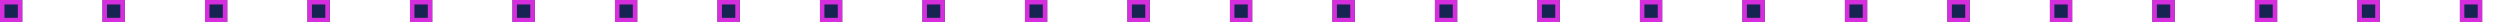 <svg xmlns="http://www.w3.org/2000/svg" xmlns:xlink="http://www.w3.org/1999/xlink" width="561" height="5" viewBox="0 0 561 5">
  <defs>
    <clipPath id="clip-path">
      <rect width="561" height="5" fill="none"/>
    </clipPath>
  </defs>
  <g id="Repeat_Grid_5" data-name="Repeat Grid 5" clip-path="url(#clip-path)">
    <g transform="translate(-522 -2150)">
      <g id="Rectangle_41" data-name="Rectangle 41" transform="translate(522 2150)" fill="#162452" stroke="#d72edd" stroke-width="1">
        <rect width="5" height="5" stroke="none"/>
        <rect x="0.5" y="0.5" width="4" height="4" fill="none"/>
      </g>
    </g>
    <g transform="translate(-499 -2150)">
      <g id="Rectangle_41-2" data-name="Rectangle 41" transform="translate(522 2150)" fill="#162452" stroke="#d72edd" stroke-width="1">
        <rect width="5" height="5" stroke="none"/>
        <rect x="0.5" y="0.5" width="4" height="4" fill="none"/>
      </g>
    </g>
    <g transform="translate(-476 -2150)">
      <g id="Rectangle_41-3" data-name="Rectangle 41" transform="translate(522 2150)" fill="#162452" stroke="#d72edd" stroke-width="1">
        <rect width="5" height="5" stroke="none"/>
        <rect x="0.5" y="0.5" width="4" height="4" fill="none"/>
      </g>
    </g>
    <g transform="translate(-453 -2150)">
      <g id="Rectangle_41-4" data-name="Rectangle 41" transform="translate(522 2150)" fill="#162452" stroke="#d72edd" stroke-width="1">
        <rect width="5" height="5" stroke="none"/>
        <rect x="0.5" y="0.5" width="4" height="4" fill="none"/>
      </g>
    </g>
    <g transform="translate(-430 -2150)">
      <g id="Rectangle_41-5" data-name="Rectangle 41" transform="translate(522 2150)" fill="#162452" stroke="#d72edd" stroke-width="1">
        <rect width="5" height="5" stroke="none"/>
        <rect x="0.5" y="0.5" width="4" height="4" fill="none"/>
      </g>
    </g>
    <g transform="translate(-407 -2150)">
      <g id="Rectangle_41-6" data-name="Rectangle 41" transform="translate(522 2150)" fill="#162452" stroke="#d72edd" stroke-width="1">
        <rect width="5" height="5" stroke="none"/>
        <rect x="0.5" y="0.5" width="4" height="4" fill="none"/>
      </g>
    </g>
    <g transform="translate(-384 -2150)">
      <g id="Rectangle_41-7" data-name="Rectangle 41" transform="translate(522 2150)" fill="#162452" stroke="#d72edd" stroke-width="1">
        <rect width="5" height="5" stroke="none"/>
        <rect x="0.5" y="0.5" width="4" height="4" fill="none"/>
      </g>
    </g>
    <g transform="translate(-361 -2150)">
      <g id="Rectangle_41-8" data-name="Rectangle 41" transform="translate(522 2150)" fill="#162452" stroke="#d72edd" stroke-width="1">
        <rect width="5" height="5" stroke="none"/>
        <rect x="0.5" y="0.5" width="4" height="4" fill="none"/>
      </g>
    </g>
    <g transform="translate(-338 -2150)">
      <g id="Rectangle_41-9" data-name="Rectangle 41" transform="translate(522 2150)" fill="#162452" stroke="#d72edd" stroke-width="1">
        <rect width="5" height="5" stroke="none"/>
        <rect x="0.5" y="0.5" width="4" height="4" fill="none"/>
      </g>
    </g>
    <g transform="translate(-315 -2150)">
      <g id="Rectangle_41-10" data-name="Rectangle 41" transform="translate(522 2150)" fill="#162452" stroke="#d72edd" stroke-width="1">
        <rect width="5" height="5" stroke="none"/>
        <rect x="0.5" y="0.5" width="4" height="4" fill="none"/>
      </g>
    </g>
    <g transform="translate(-292 -2150)">
      <g id="Rectangle_41-11" data-name="Rectangle 41" transform="translate(522 2150)" fill="#162452" stroke="#d72edd" stroke-width="1">
        <rect width="5" height="5" stroke="none"/>
        <rect x="0.5" y="0.5" width="4" height="4" fill="none"/>
      </g>
    </g>
    <g transform="translate(-269 -2150)">
      <g id="Rectangle_41-12" data-name="Rectangle 41" transform="translate(522 2150)" fill="#162452" stroke="#d72edd" stroke-width="1">
        <rect width="5" height="5" stroke="none"/>
        <rect x="0.5" y="0.5" width="4" height="4" fill="none"/>
      </g>
    </g>
    <g transform="translate(-246 -2150)">
      <g id="Rectangle_41-13" data-name="Rectangle 41" transform="translate(522 2150)" fill="#162452" stroke="#d72edd" stroke-width="1">
        <rect width="5" height="5" stroke="none"/>
        <rect x="0.5" y="0.5" width="4" height="4" fill="none"/>
      </g>
    </g>
    <g transform="translate(-223 -2150)">
      <g id="Rectangle_41-14" data-name="Rectangle 41" transform="translate(522 2150)" fill="#162452" stroke="#d72edd" stroke-width="1">
        <rect width="5" height="5" stroke="none"/>
        <rect x="0.5" y="0.5" width="4" height="4" fill="none"/>
      </g>
    </g>
    <g transform="translate(-200 -2150)">
      <g id="Rectangle_41-15" data-name="Rectangle 41" transform="translate(522 2150)" fill="#162452" stroke="#d72edd" stroke-width="1">
        <rect width="5" height="5" stroke="none"/>
        <rect x="0.5" y="0.5" width="4" height="4" fill="none"/>
      </g>
    </g>
    <g transform="translate(-177 -2150)">
      <g id="Rectangle_41-16" data-name="Rectangle 41" transform="translate(522 2150)" fill="#162452" stroke="#d72edd" stroke-width="1">
        <rect width="5" height="5" stroke="none"/>
        <rect x="0.5" y="0.5" width="4" height="4" fill="none"/>
      </g>
    </g>
    <g transform="translate(-154 -2150)">
      <g id="Rectangle_41-17" data-name="Rectangle 41" transform="translate(522 2150)" fill="#162452" stroke="#d72edd" stroke-width="1">
        <rect width="5" height="5" stroke="none"/>
        <rect x="0.5" y="0.5" width="4" height="4" fill="none"/>
      </g>
    </g>
    <g transform="translate(-131 -2150)">
      <g id="Rectangle_41-18" data-name="Rectangle 41" transform="translate(522 2150)" fill="#162452" stroke="#d72edd" stroke-width="1">
        <rect width="5" height="5" stroke="none"/>
        <rect x="0.5" y="0.5" width="4" height="4" fill="none"/>
      </g>
    </g>
    <g transform="translate(-108 -2150)">
      <g id="Rectangle_41-19" data-name="Rectangle 41" transform="translate(522 2150)" fill="#162452" stroke="#d72edd" stroke-width="1">
        <rect width="5" height="5" stroke="none"/>
        <rect x="0.5" y="0.5" width="4" height="4" fill="none"/>
      </g>
    </g>
    <g transform="translate(-85 -2150)">
      <g id="Rectangle_41-20" data-name="Rectangle 41" transform="translate(522 2150)" fill="#162452" stroke="#d72edd" stroke-width="1">
        <rect width="5" height="5" stroke="none"/>
        <rect x="0.5" y="0.5" width="4" height="4" fill="none"/>
      </g>
    </g>
    <g transform="translate(-62 -2150)">
      <g id="Rectangle_41-21" data-name="Rectangle 41" transform="translate(522 2150)" fill="#162452" stroke="#d72edd" stroke-width="1">
        <rect width="5" height="5" stroke="none"/>
        <rect x="0.5" y="0.5" width="4" height="4" fill="none"/>
      </g>
    </g>
    <g transform="translate(-39 -2150)">
      <g id="Rectangle_41-22" data-name="Rectangle 41" transform="translate(522 2150)" fill="#162452" stroke="#d72edd" stroke-width="1">
        <rect width="5" height="5" stroke="none"/>
        <rect x="0.5" y="0.5" width="4" height="4" fill="none"/>
      </g>
    </g>
    <g transform="translate(-16 -2150)">
      <g id="Rectangle_41-23" data-name="Rectangle 41" transform="translate(522 2150)" fill="#162452" stroke="#d72edd" stroke-width="1">
        <rect width="5" height="5" stroke="none"/>
        <rect x="0.5" y="0.5" width="4" height="4" fill="none"/>
      </g>
    </g>
    <g transform="translate(7 -2150)">
      <g id="Rectangle_41-24" data-name="Rectangle 41" transform="translate(522 2150)" fill="#162452" stroke="#d72edd" stroke-width="1">
        <rect width="5" height="5" stroke="none"/>
        <rect x="0.5" y="0.5" width="4" height="4" fill="none"/>
      </g>
    </g>
    <g transform="translate(30 -2150)">
      <g id="Rectangle_41-25" data-name="Rectangle 41" transform="translate(522 2150)" fill="#162452" stroke="#d72edd" stroke-width="1">
        <rect width="5" height="5" stroke="none"/>
        <rect x="0.5" y="0.5" width="4" height="4" fill="none"/>
      </g>
    </g>
  </g>
</svg>
